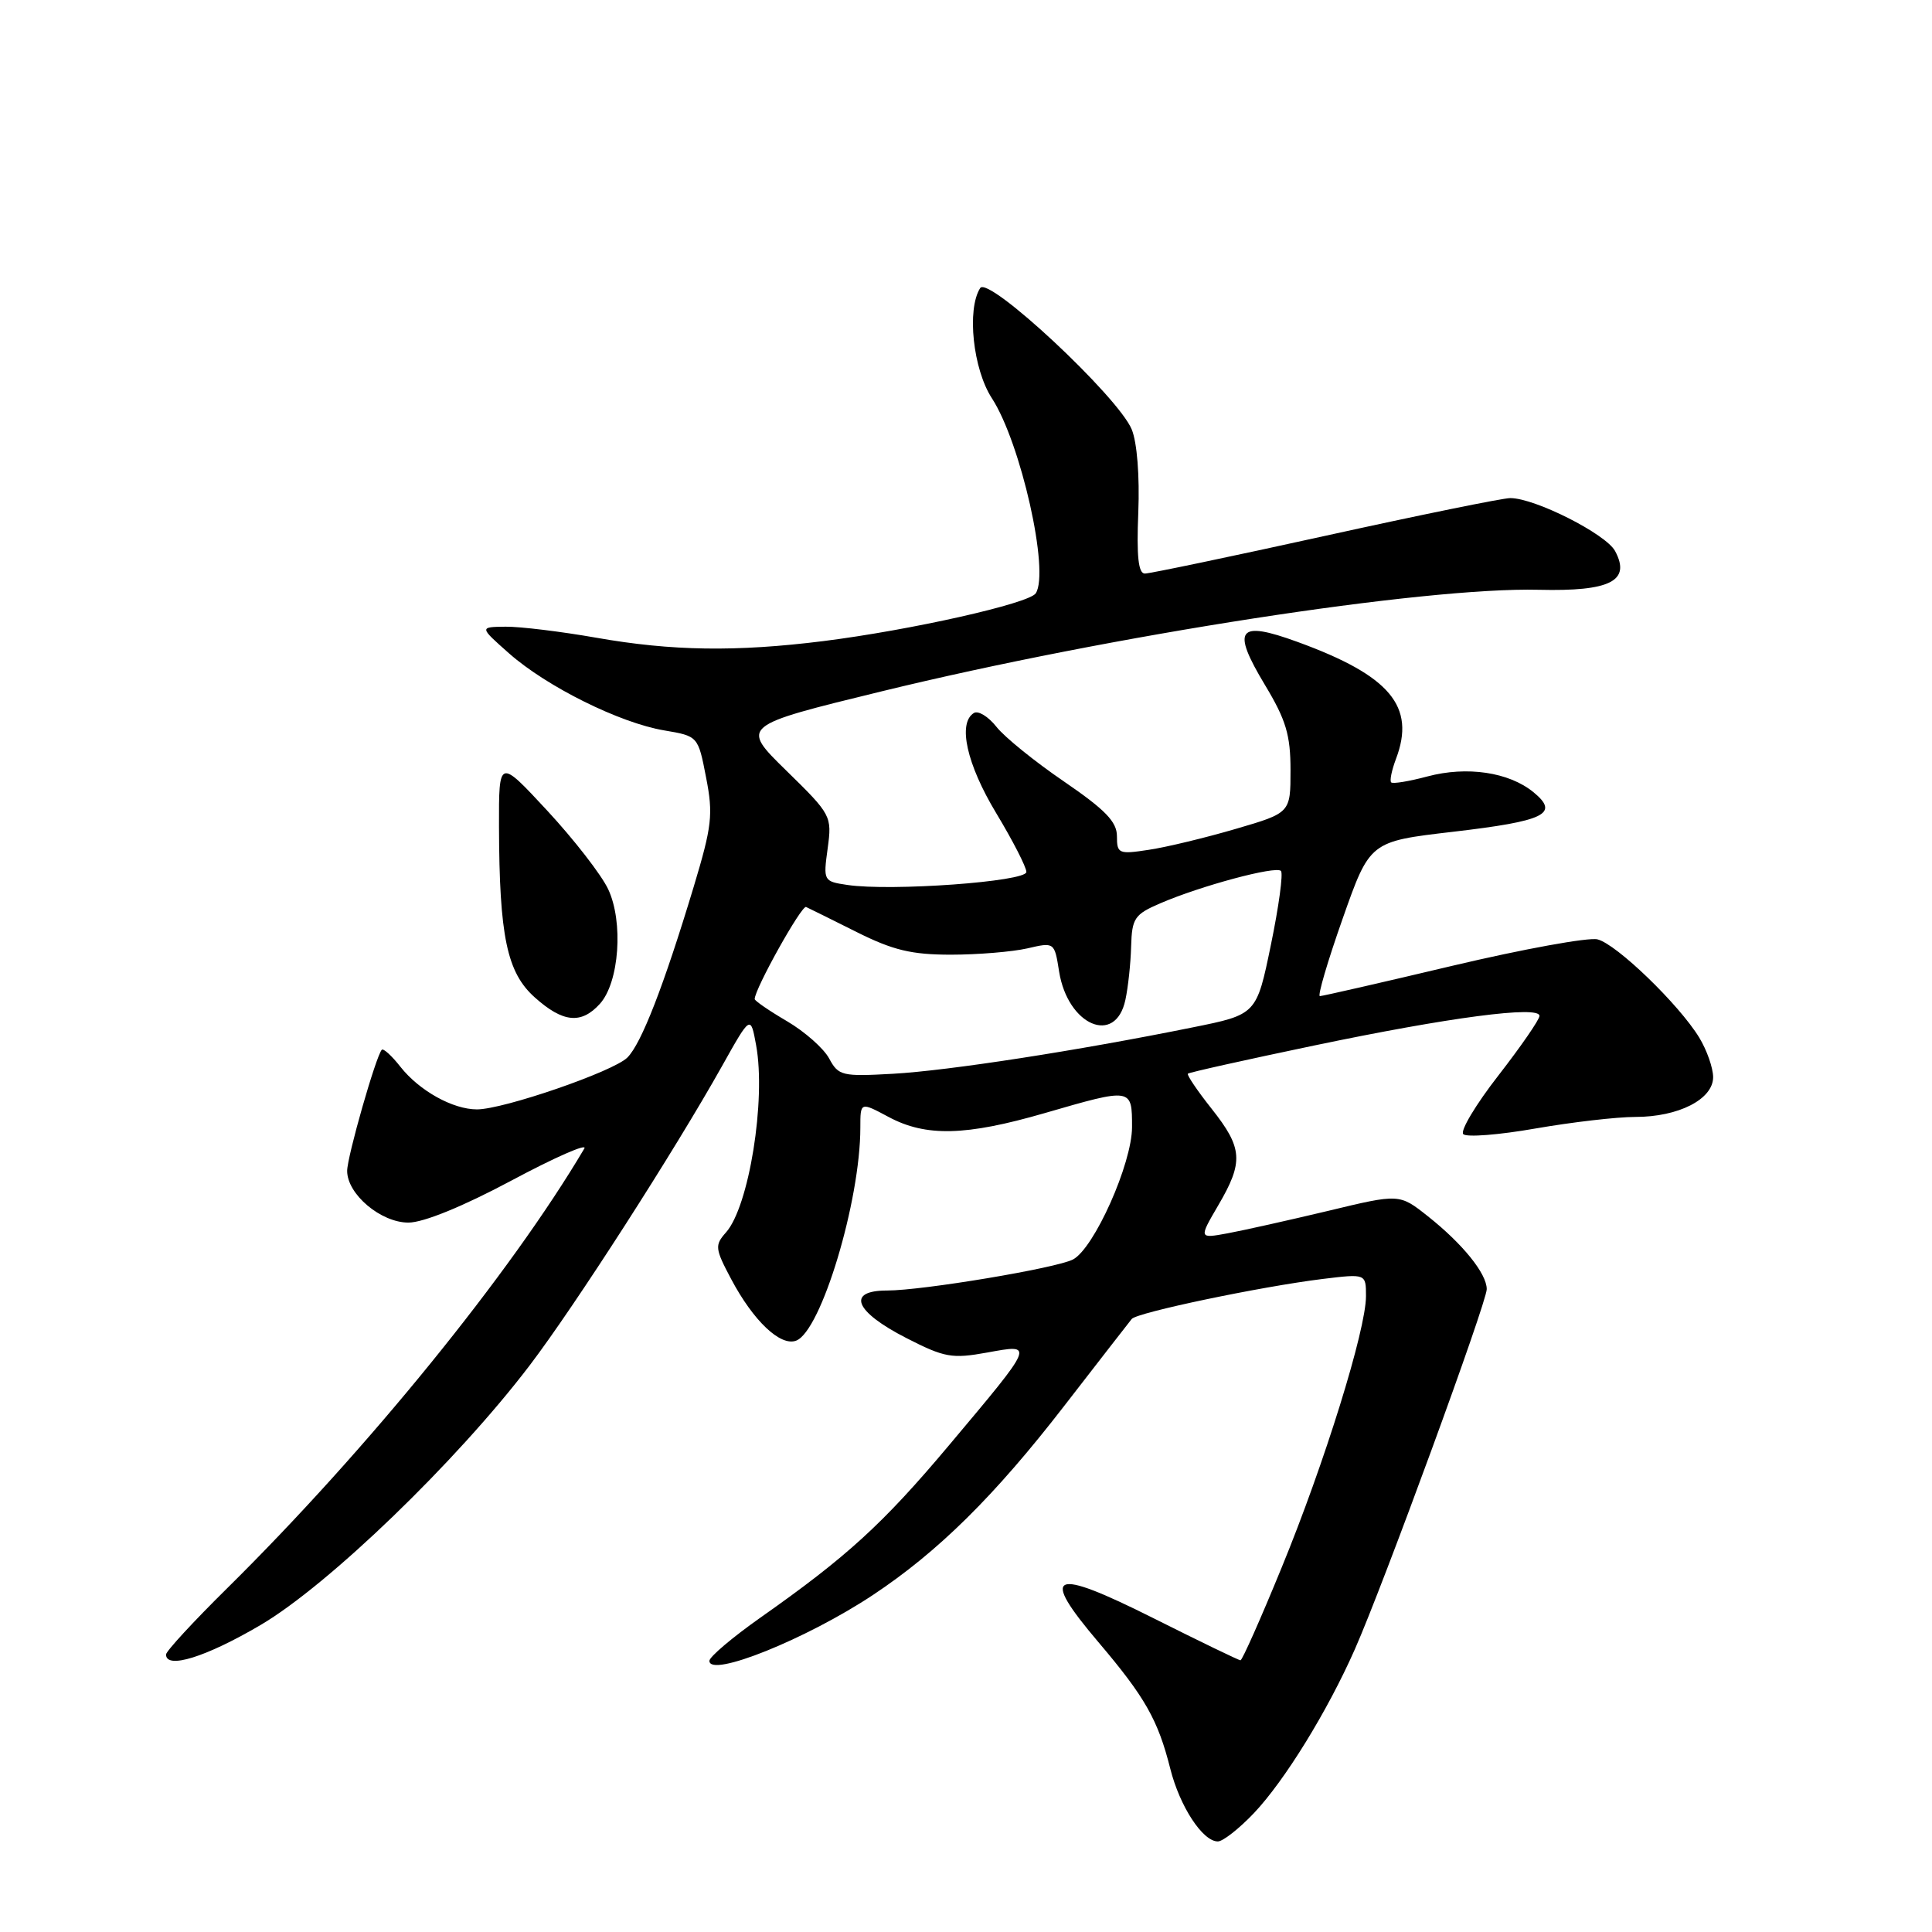 <?xml version="1.0" encoding="UTF-8" standalone="no"?>
<!DOCTYPE svg PUBLIC "-//W3C//DTD SVG 1.1//EN" "http://www.w3.org/Graphics/SVG/1.1/DTD/svg11.dtd" >
<svg xmlns="http://www.w3.org/2000/svg" xmlns:xlink="http://www.w3.org/1999/xlink" version="1.1" viewBox="0 0 256 256">
 <g >
 <path fill="currentColor"
d=" M 166.15 240.25 C 170.23 235.94 175.89 226.76 179.52 218.55 C 183.30 210.01 197.00 172.59 197.00 170.82 C 197.00 168.76 193.82 164.82 189.20 161.16 C 185.43 158.17 185.43 158.17 175.97 160.45 C 170.76 161.69 164.78 163.03 162.67 163.42 C 158.85 164.12 158.85 164.12 161.42 159.72 C 164.80 153.95 164.68 152.14 160.55 146.92 C 158.65 144.53 157.24 142.43 157.40 142.27 C 157.56 142.10 165.08 140.43 174.11 138.54 C 192.03 134.79 204.00 133.22 203.99 134.61 C 203.99 135.10 201.54 138.65 198.55 142.50 C 195.55 146.35 193.46 149.85 193.89 150.28 C 194.32 150.72 198.63 150.38 203.47 149.53 C 208.30 148.69 214.25 148.00 216.68 148.00 C 222.42 148.00 227.00 145.66 227.00 142.72 C 226.99 141.50 226.17 139.15 225.16 137.49 C 222.47 133.08 214.18 125.08 211.67 124.47 C 210.48 124.18 201.85 125.75 192.50 127.96 C 183.15 130.18 175.23 131.99 174.89 131.99 C 174.56 132.00 175.91 127.39 177.90 121.75 C 181.51 111.50 181.51 111.50 192.49 110.22 C 204.75 108.79 206.70 107.84 203.18 104.96 C 199.93 102.31 194.37 101.49 189.15 102.88 C 186.72 103.53 184.55 103.89 184.34 103.67 C 184.12 103.45 184.41 102.06 184.97 100.57 C 187.62 93.60 184.20 89.53 171.94 85.06 C 163.99 82.16 163.13 83.31 167.63 90.79 C 170.40 95.39 171.00 97.39 171.00 102.05 C 171.00 107.71 171.00 107.71 163.75 109.83 C 159.76 111.00 154.59 112.25 152.25 112.60 C 148.23 113.22 148.00 113.12 148.00 110.80 C 148.00 108.89 146.46 107.30 140.98 103.55 C 137.11 100.91 133.08 97.65 132.02 96.29 C 130.95 94.94 129.61 94.12 129.04 94.48 C 126.88 95.81 128.09 101.26 132.00 107.74 C 134.20 111.39 136.00 114.90 136.00 115.54 C 136.00 116.82 118.03 118.12 112.28 117.26 C 109.11 116.79 109.08 116.72 109.67 112.42 C 110.25 108.12 110.16 107.95 104.19 102.11 C 98.12 96.17 98.12 96.17 116.81 91.61 C 147.26 84.18 188.71 77.77 203.90 78.15 C 213.38 78.38 216.13 76.98 214.01 73.02 C 212.80 70.76 203.39 66.00 200.12 66.00 C 199.11 66.00 188.08 68.25 175.60 71.00 C 163.12 73.75 152.36 76.00 151.70 76.00 C 150.84 76.00 150.59 73.73 150.83 67.90 C 151.02 63.10 150.67 58.62 149.96 56.90 C 148.15 52.53 130.94 36.48 129.88 38.17 C 128.08 40.99 128.93 48.93 131.43 52.77 C 135.26 58.66 139.11 75.77 137.24 78.62 C 136.35 79.97 120.70 83.49 109.09 84.95 C 97.55 86.39 89.03 86.27 79.00 84.50 C 74.33 83.68 68.92 83.02 67.00 83.04 C 63.50 83.08 63.50 83.08 67.47 86.59 C 72.46 90.99 82.12 95.79 88.00 96.78 C 92.50 97.54 92.50 97.54 93.56 103.02 C 94.52 107.92 94.34 109.46 91.92 117.50 C 87.96 130.62 84.99 138.28 83.13 140.13 C 81.29 141.98 66.71 147.00 63.20 147.00 C 60.00 147.00 55.57 144.53 53.07 141.37 C 51.92 139.90 50.80 138.88 50.59 139.10 C 49.82 139.91 46.00 153.27 46.00 155.15 C 46.00 158.24 50.46 162.00 54.12 162.00 C 56.10 162.00 61.33 159.87 67.77 156.43 C 73.51 153.36 77.86 151.45 77.43 152.18 C 67.67 168.70 48.63 192.15 30.07 210.48 C 25.63 214.86 22.00 218.80 22.00 219.23 C 22.00 221.22 27.29 219.58 34.53 215.32 C 43.48 210.06 60.48 193.67 70.17 180.94 C 76.16 173.07 89.37 152.51 95.69 141.23 C 99.46 134.50 99.46 134.50 100.19 138.50 C 101.52 145.76 99.24 159.90 96.19 163.31 C 94.69 165.00 94.74 165.45 96.88 169.48 C 99.83 175.04 103.42 178.44 105.50 177.64 C 108.81 176.37 114.00 159.13 114.00 149.41 C 114.00 146.00 114.00 146.00 117.74 148.00 C 122.68 150.65 127.97 150.52 138.40 147.50 C 150.02 144.13 150.00 144.13 150.00 149.34 C 150.00 154.17 144.98 165.42 142.17 166.89 C 139.96 168.04 122.24 171.00 117.55 171.00 C 112.11 171.00 113.23 173.79 120.10 177.30 C 125.16 179.89 126.14 180.06 130.80 179.22 C 137.11 178.07 137.19 177.89 125.72 191.54 C 116.98 201.94 112.21 206.29 100.75 214.35 C 97.04 216.97 94.00 219.54 94.00 220.07 C 94.00 222.36 106.87 217.18 115.66 211.35 C 124.31 205.61 131.79 198.22 141.00 186.31 C 145.60 180.37 149.63 175.17 149.96 174.77 C 150.66 173.91 167.06 170.48 175.25 169.47 C 181.00 168.77 181.00 168.77 181.00 171.75 C 181.00 176.21 175.51 193.88 169.81 207.75 C 167.05 214.49 164.60 220.00 164.37 220.00 C 164.15 220.00 158.96 217.49 152.84 214.42 C 139.30 207.63 137.69 208.34 145.55 217.60 C 151.74 224.89 153.44 227.90 155.07 234.37 C 156.33 239.37 159.36 244.00 161.37 244.00 C 162.04 244.00 164.19 242.31 166.15 240.25 Z  M 79.49 133.01 C 82.06 130.17 82.63 122.14 80.58 117.81 C 79.67 115.89 76.04 111.22 72.51 107.41 C 66.10 100.50 66.10 100.50 66.12 109.50 C 66.16 124.06 67.17 128.87 70.86 132.16 C 74.60 135.51 77.02 135.74 79.49 133.01 Z  M 109.87 140.26 C 109.16 138.93 106.64 136.70 104.29 135.32 C 101.93 133.94 100.00 132.61 100.00 132.38 C 100.00 131.04 106.21 119.92 106.81 120.18 C 107.20 120.36 110.22 121.85 113.51 123.50 C 118.33 125.91 120.78 126.50 126.00 126.50 C 129.57 126.50 134.12 126.12 136.11 125.67 C 139.72 124.83 139.72 124.83 140.34 128.75 C 141.49 135.89 147.82 138.59 149.12 132.49 C 149.48 130.84 149.82 127.66 149.88 125.40 C 149.99 121.66 150.33 121.16 153.75 119.69 C 159.10 117.38 169.04 114.71 169.73 115.40 C 170.05 115.71 169.45 120.13 168.40 125.20 C 166.50 134.43 166.50 134.43 158.00 136.14 C 142.75 139.23 125.65 141.87 118.34 142.28 C 111.58 142.66 111.10 142.55 109.87 140.26 Z "/>
</g>
</svg>